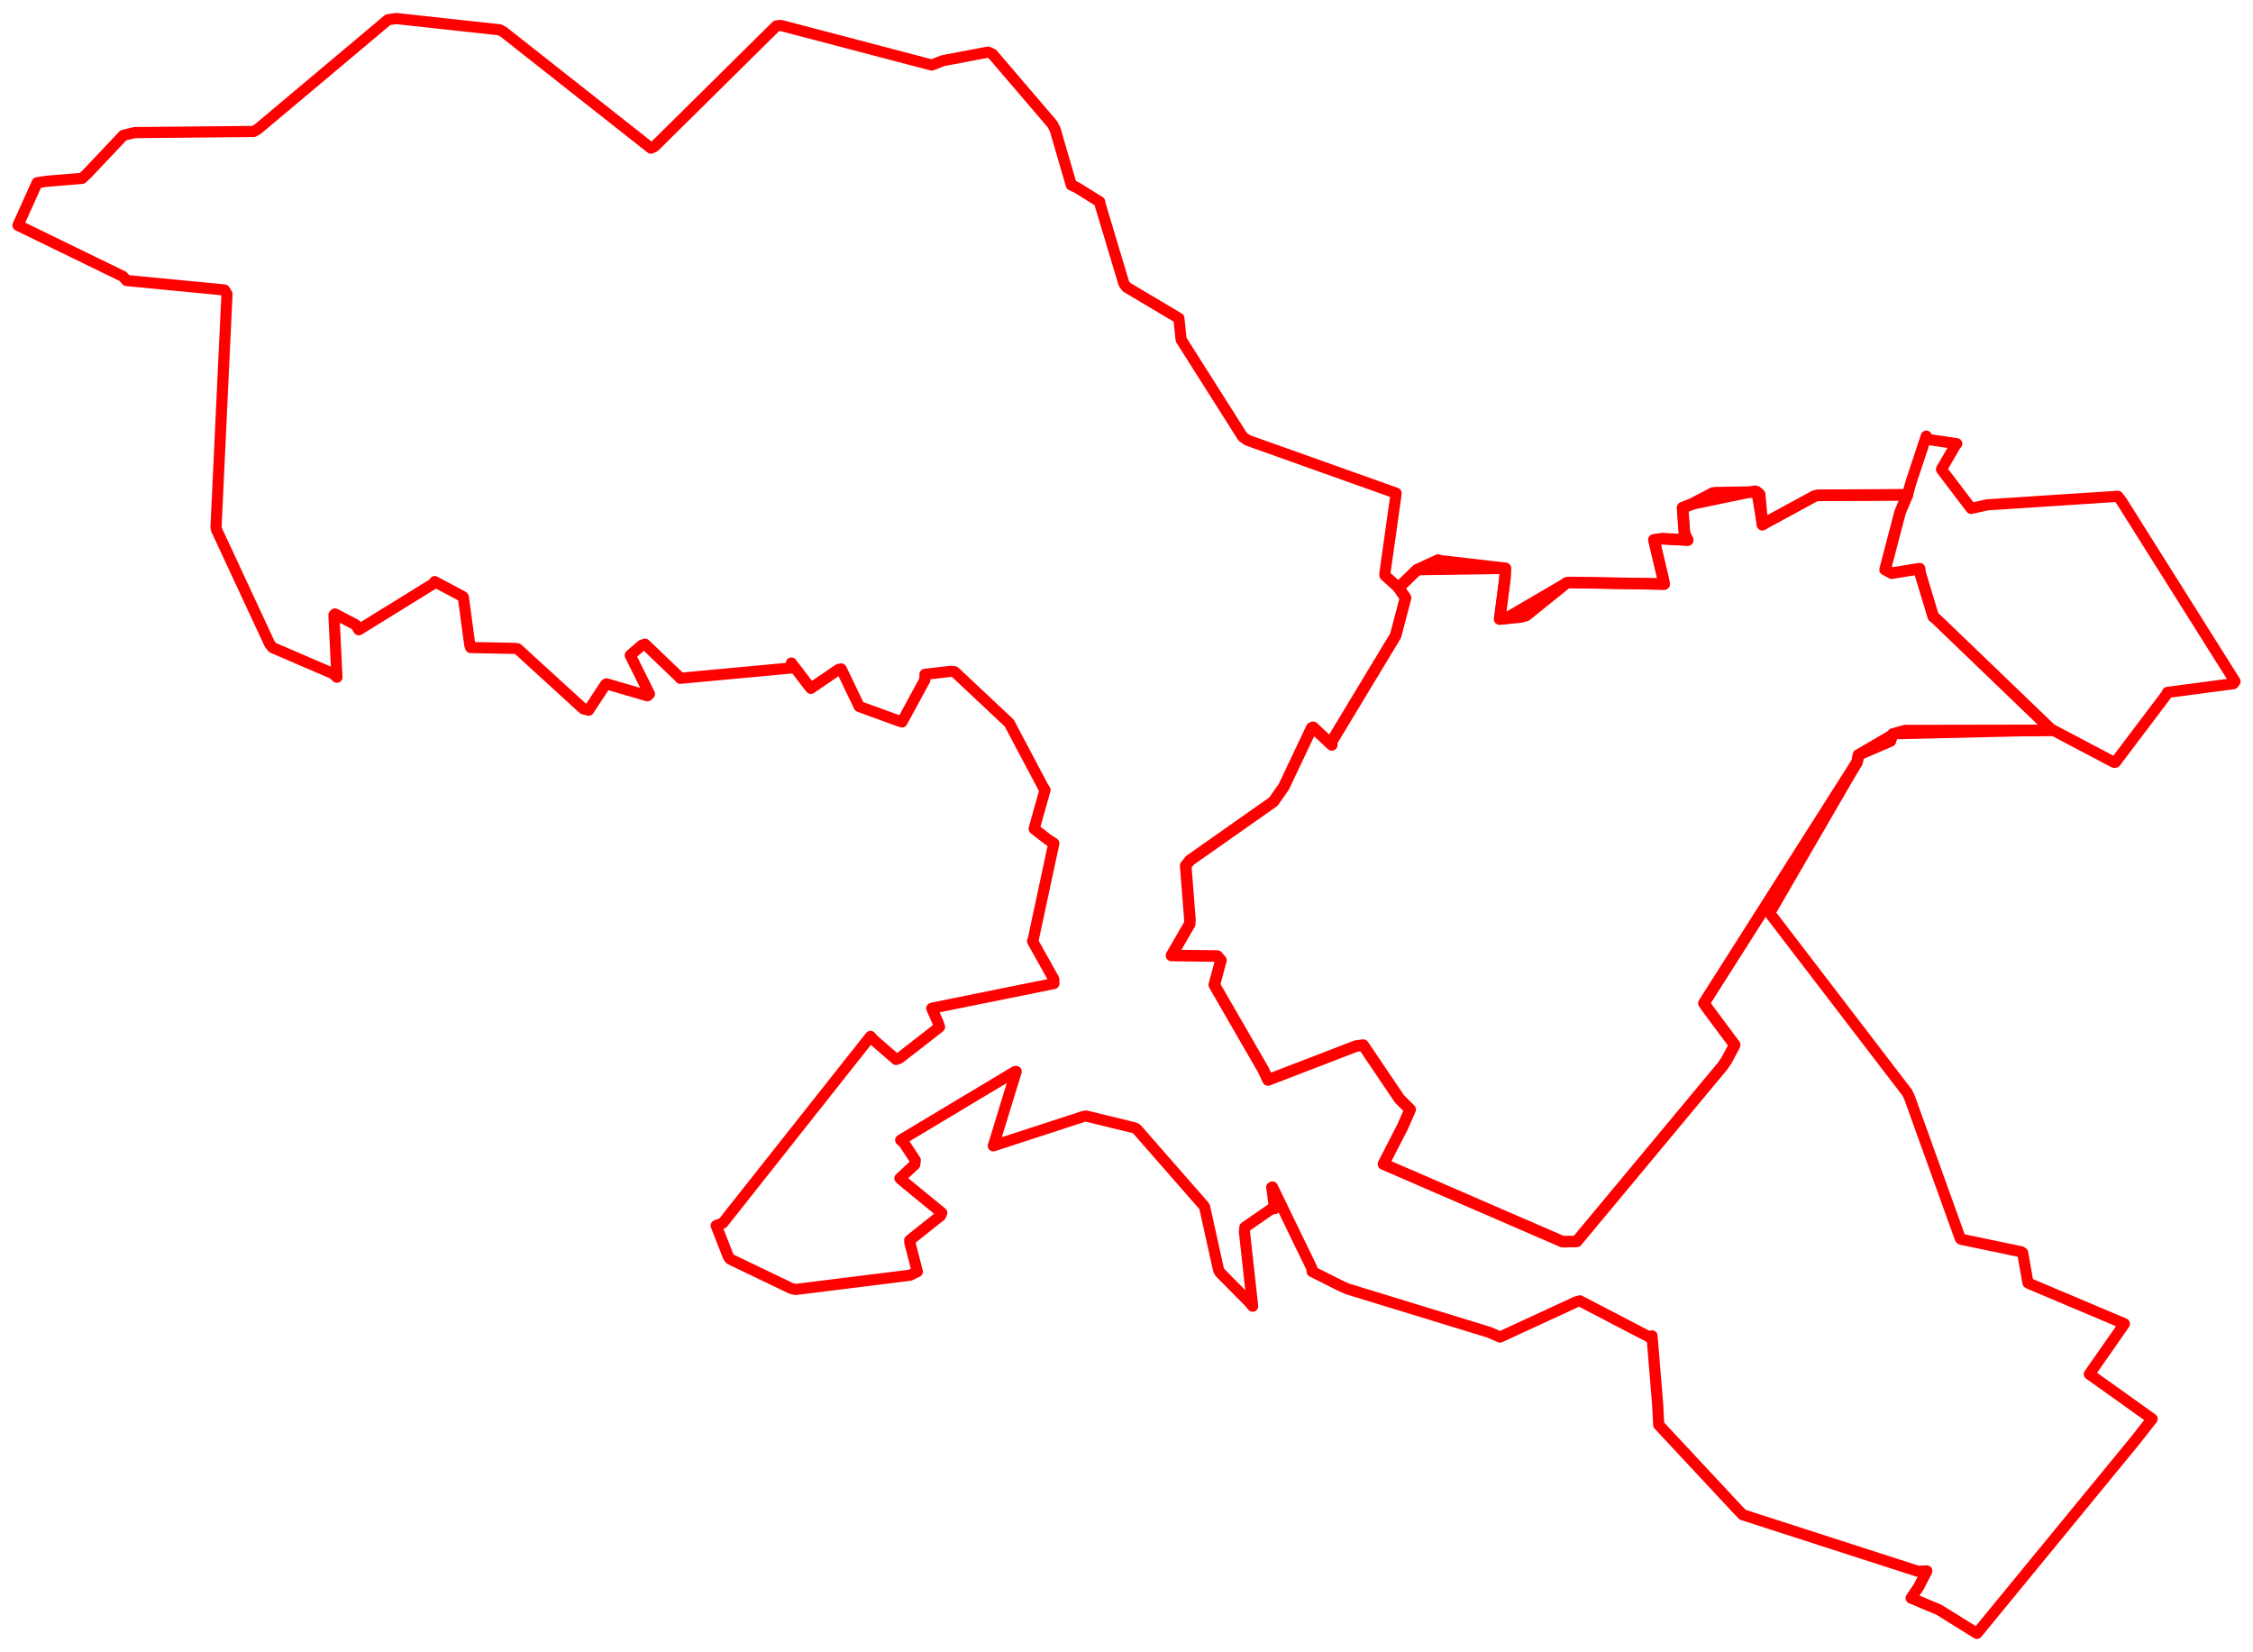 <svg width="626.859" height="459.604" xmlns="http://www.w3.org/2000/svg"><polygon points="5,62.691 34.185,76.892 35.253,78.05 62.448,80.67 63.151,81.796 60.111,146.561 60.179,147.219 75.073,179.251 75.857,180.176 92.616,187.391 93.75,188.424 92.913,171.122 93.218,170.801 98.961,173.816 99.831,175.215 120.513,162.435 120.958,161.811 128.802,165.991 128.921,166.185 130.717,179.492 130.944,180.153 143.133,180.386 144.009,180.5 162.29,197.202 163.771,197.586 168.478,190.442 168.739,190.254 180.145,193.577 180.703,193.066 175.588,182.798 175.352,182.298 178.574,179.522 179.461,179.225 188.778,188.145 189.281,188.709 220.101,185.845 220.195,184.465 224.976,190.725 225.607,191.514 233.27,186.28 234.047,186.096 238.862,196.14 239.063,196.561 250.043,200.558 250.967,200.859 257.306,189.189 257.359,187.606 264.671,186.767 265.614,186.897 280.731,201.098 280.873,201.294 290.353,219.197 290.759,219.778 287.976,229.693 287.74,230.602 291.577,233.582 293.213,234.629 287.437,261.573 287.285,261.845 293.208,272.438 293.221,273.636 259.798,280.391 259.243,280.541 261.008,284.521 261.414,285.725 250.337,294.352 249.334,294.761 242.965,289.229 242.2,288.34 201.102,340.284 199.264,340.984 202.667,349.662 203.169,350.305 220.161,358.473 221.366,358.752 253.179,354.788 255.229,353.791 253.145,345.712 253.1,345.064 261.695,338.235 262.035,337.435 251.523,328.827 250.384,327.834 254.516,323.997 254.662,322.796 251.454,317.905 250.596,317.199 282.376,298.146 282.738,298.093 276.85,317.277 276.371,318.792 301.438,310.62 302.156,310.489 315.667,313.779 316.302,314.152 334.796,335.282 335.152,335.781 339.026,353.206 339.379,353.969 347.567,362.257 348.525,363.4 346.233,342.62 346.369,341.446 353.742,336.349 354.643,336.249 353.841,330.336 354.03,330.234 364.979,352.818 365.08,353.759 373.25,357.86 374.93,358.596 414.268,370.645 417.366,371.987 438.582,362.195 439.586,361.92 459.346,372.215 459.644,371.662 461.225,390.869 461.509,396.421 483.426,419.924 484.853,421.416 533.565,437.143 536.111,437.062 533.932,441.332 531.743,444.621 539.494,447.872 550.046,454.438 594.18,400.653 598.793,394.768 586.466,385.957 581.322,382.316 590.837,368.684 591.072,368.289 564.733,357.157 564.248,356.9 562.767,348.548 562.364,348.267 545.649,344.781 545.415,344.574 531.33,305.443 530.645,303.993 492.794,254.583 492.415,253.939 516.707,212.041 517.078,210.061 526.031,206.204 526.646,204.144 570.861,203.118 571.107,203.08 588.19,212.087 588.568,212.063 602.996,192.964 603.056,192.642 621.414,190.208 621.859,189.593 590.189,139.273 589.251,138.08 552.949,140.449 548.423,141.451 540.312,130.769 540.192,130.546 544.044,123.898 544.434,123.439 536.477,122.267 535.963,121.342 531.705,134.17 530.722,137.664 505.932,137.804 504.979,137.968 491.404,145.342 490.36,145.966 488.852,136.886 488.312,136.614 470.52,140.336 468.143,141.264 468.663,148.342 469.564,150.263 462.547,149.879 460.175,150.204 462.698,160.85 463.026,162.499 436.873,162.051 435.9,162.155 418.974,172.065 417.255,172.229 418.721,160.891 418.854,158.132 394.301,158.512 389.131,163.502 385.348,160.114 385.325,159.509 388.319,138.254 388.429,137.206 347.124,122.484 345.749,121.516 328.621,94.492 328.001,88.547 313.453,79.893 312.704,78.896 306.118,56.956 305.968,56.148 299.544,52.154 298.073,51.474 293.554,35.97 292.766,34.495 276.123,15.045 274.91,14.501 262.349,16.877 259.266,18.101 217.292,7.084 216.024,7.208 182.112,40.739 181.129,41.223 140.103,8.882 139.074,8.3 110.211,5.153 107.94,5.499 71.768,35.89 70.599,36.573 37.424,36.897 34.336,37.646 24.229,48.333 22.85,49.627 13.013,50.428 10.336,50.842 5,62.691" stroke="red" stroke-width="3.099" fill="none" stroke-linejoin="round" vector-effect="non-scaling-stroke"></polygon><polygon points="325.944,265.828 338.676,265.988 339.692,267.179 337.855,274.016 351.501,297.657 352.801,300.467 377.276,291.041 379.279,290.771 389.379,305.731 392.356,308.692 390.208,313.573 384.924,323.859 434.725,345.443 438.684,345.394 479.191,296.714 480.286,295.146 482.421,291.179 482.639,290.701 475.42,281.009 474.092,279.109 516.707,212.041 517.078,210.061 527.431,204.008 530.044,203.269 570.779,203.198 570.861,203.118 538.703,172.21 537.894,171.534 534.221,159.365 534.095,158.216 526.347,159.466 524.499,158.47 528.69,142.429 530.722,137.664 505.932,137.804 504.979,137.968 491.404,145.342 490.36,145.966 489.588,137.531 488.852,136.886 477.387,137.075 476.621,137.154 470.52,140.336 468.143,141.264 468.663,148.342 469.564,150.263 462.547,149.879 460.175,150.204 462.698,160.85 463.026,162.499 436.873,162.051 435.9,162.155 424.604,171.243 423.036,171.661 418.974,172.065 417.255,172.229 418.721,160.891 418.854,158.132 400.752,156.024 400.133,155.826 394.301,158.512 389.131,163.502 391.07,166.322 388.312,176.828 370.433,206.452 370.549,207.237 365.348,202.347 364.963,202.513 357.2,218.895 354.289,223.047 331.06,239.372 329.898,240.852 331.07,255.747 331.012,257.065 325.944,265.828" stroke="red" stroke-width="3.225" fill="none" stroke-linejoin="round" vector-effect="non-scaling-stroke"></polygon></svg>